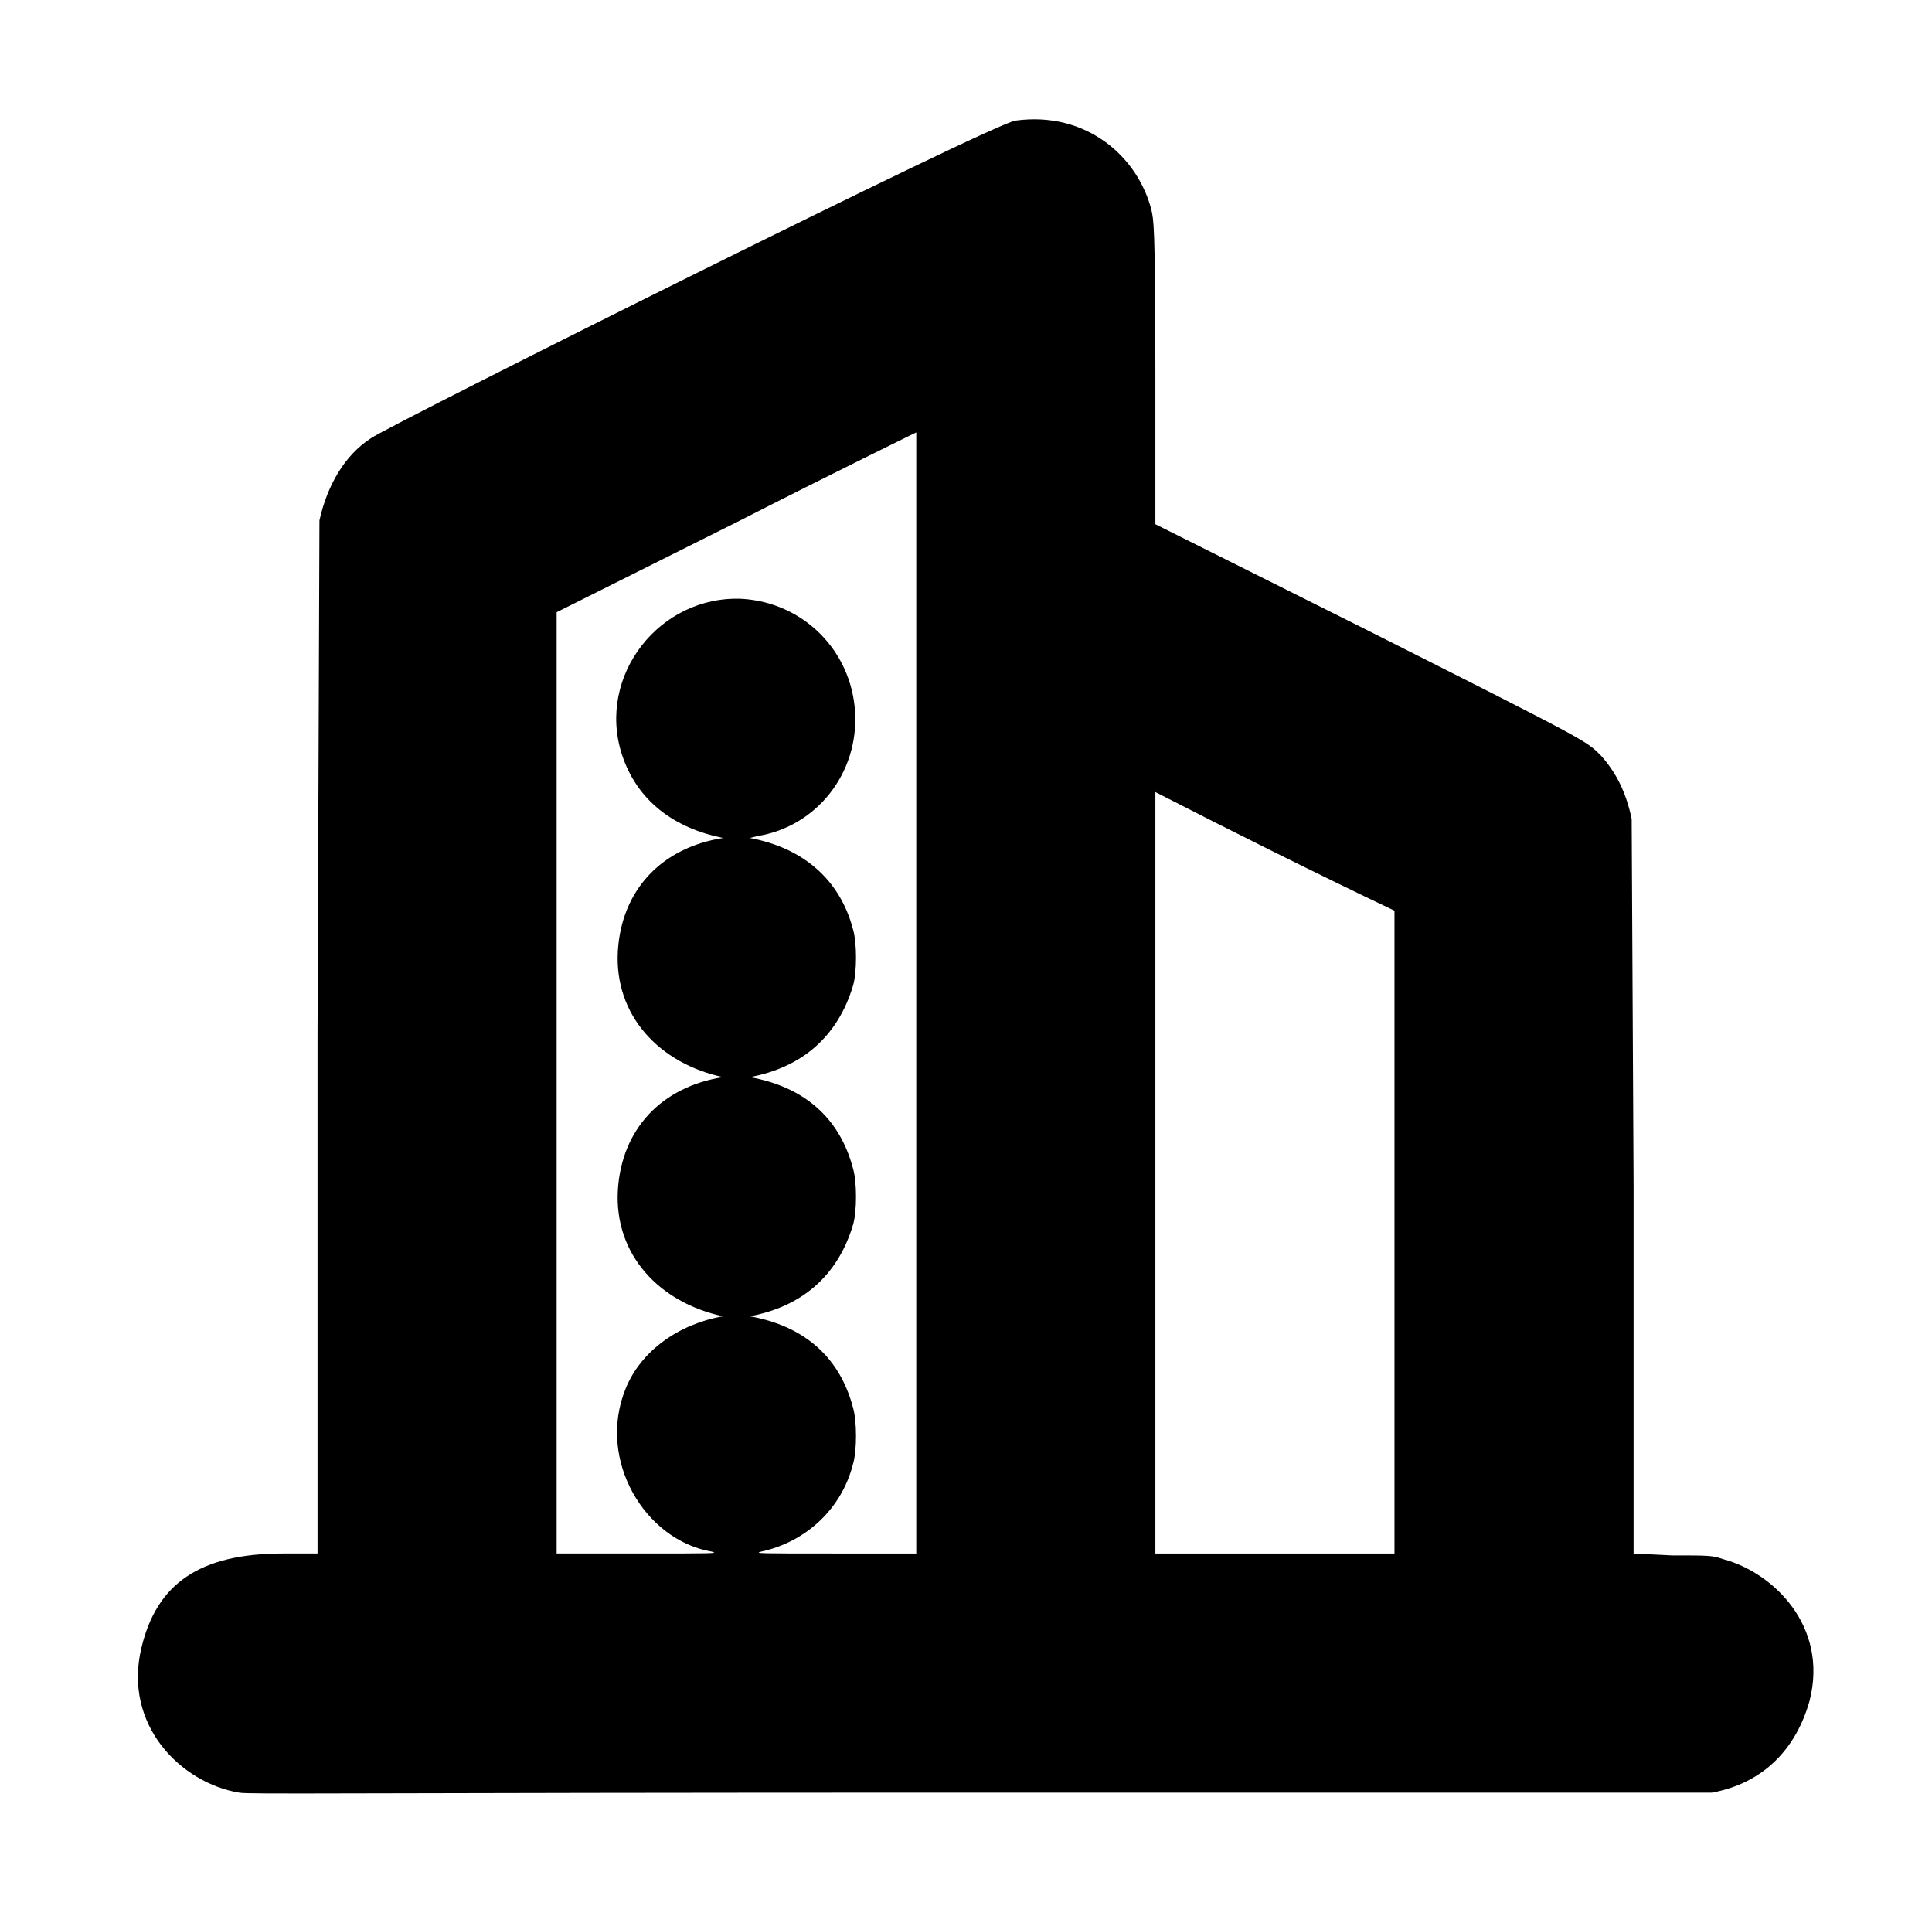 <?xml version="1.0" standalone="no"?>
<!DOCTYPE svg PUBLIC "-//W3C//DTD SVG 1.1//EN" "http://www.w3.org/Graphics/SVG/1.1/DTD/svg11.dtd" >
<svg xmlns="http://www.w3.org/2000/svg" xmlns:xlink="http://www.w3.org/1999/xlink" version="1.1" viewBox="-10 0 1010 1000">
  <g transform="matrix(1 0 0 -1 0 800)">
   <path fill="currentColor"
d="M521 737c37 5 64 -19 71 -47c1 -5 2 -6 2 -85v-79l110 -55c117 -59 115 -58 123 -66c8 -9 13 -19 16 -33l1 -192v-192l20 -1c20 0 21 0 27 -2c26 -7 55 -35 45 -74c-7 -25 -24 -43 -51 -48h-383c-339 0 -382 -1 -387 0c-30 5 -61 35 -51 76c8 33 30 49 74 49h18v270
l1 270c4 18 13 34 27 43c10 7 328 166 337 166zM375 527l-94 -47v-492h43c39 0 42 0 38 1c-35 6 -60 48 -45 85c8 20 28 34 51 38c-33 7 -57 32 -55 66c2 32 23 54 55 59c-33 7 -57 32 -55 66c2 32 23 54 55 59c-25 5 -45 19 -53 44c-13 41 20 83 63 81c32 -2 57 -27 59 -59
s-20 -60 -51 -65l-4 -1c27 -5 47 -21 54 -48c2 -7 2 -22 0 -29c-8 -27 -27 -43 -54 -48c28 -5 47 -21 54 -48c2 -7 2 -22 0 -29c-8 -27 -27 -43 -54 -48c28 -5 47 -21 54 -48c2 -7 2 -22 0 -29c-6 -24 -25 -41 -48 -46c-4 -1 -1 -1 38 -1h43v586s-43 -21 -94 -47zM594 386
v-398h125v336c-42 20 -84 41 -125 62z" />
  </g>

</svg>
